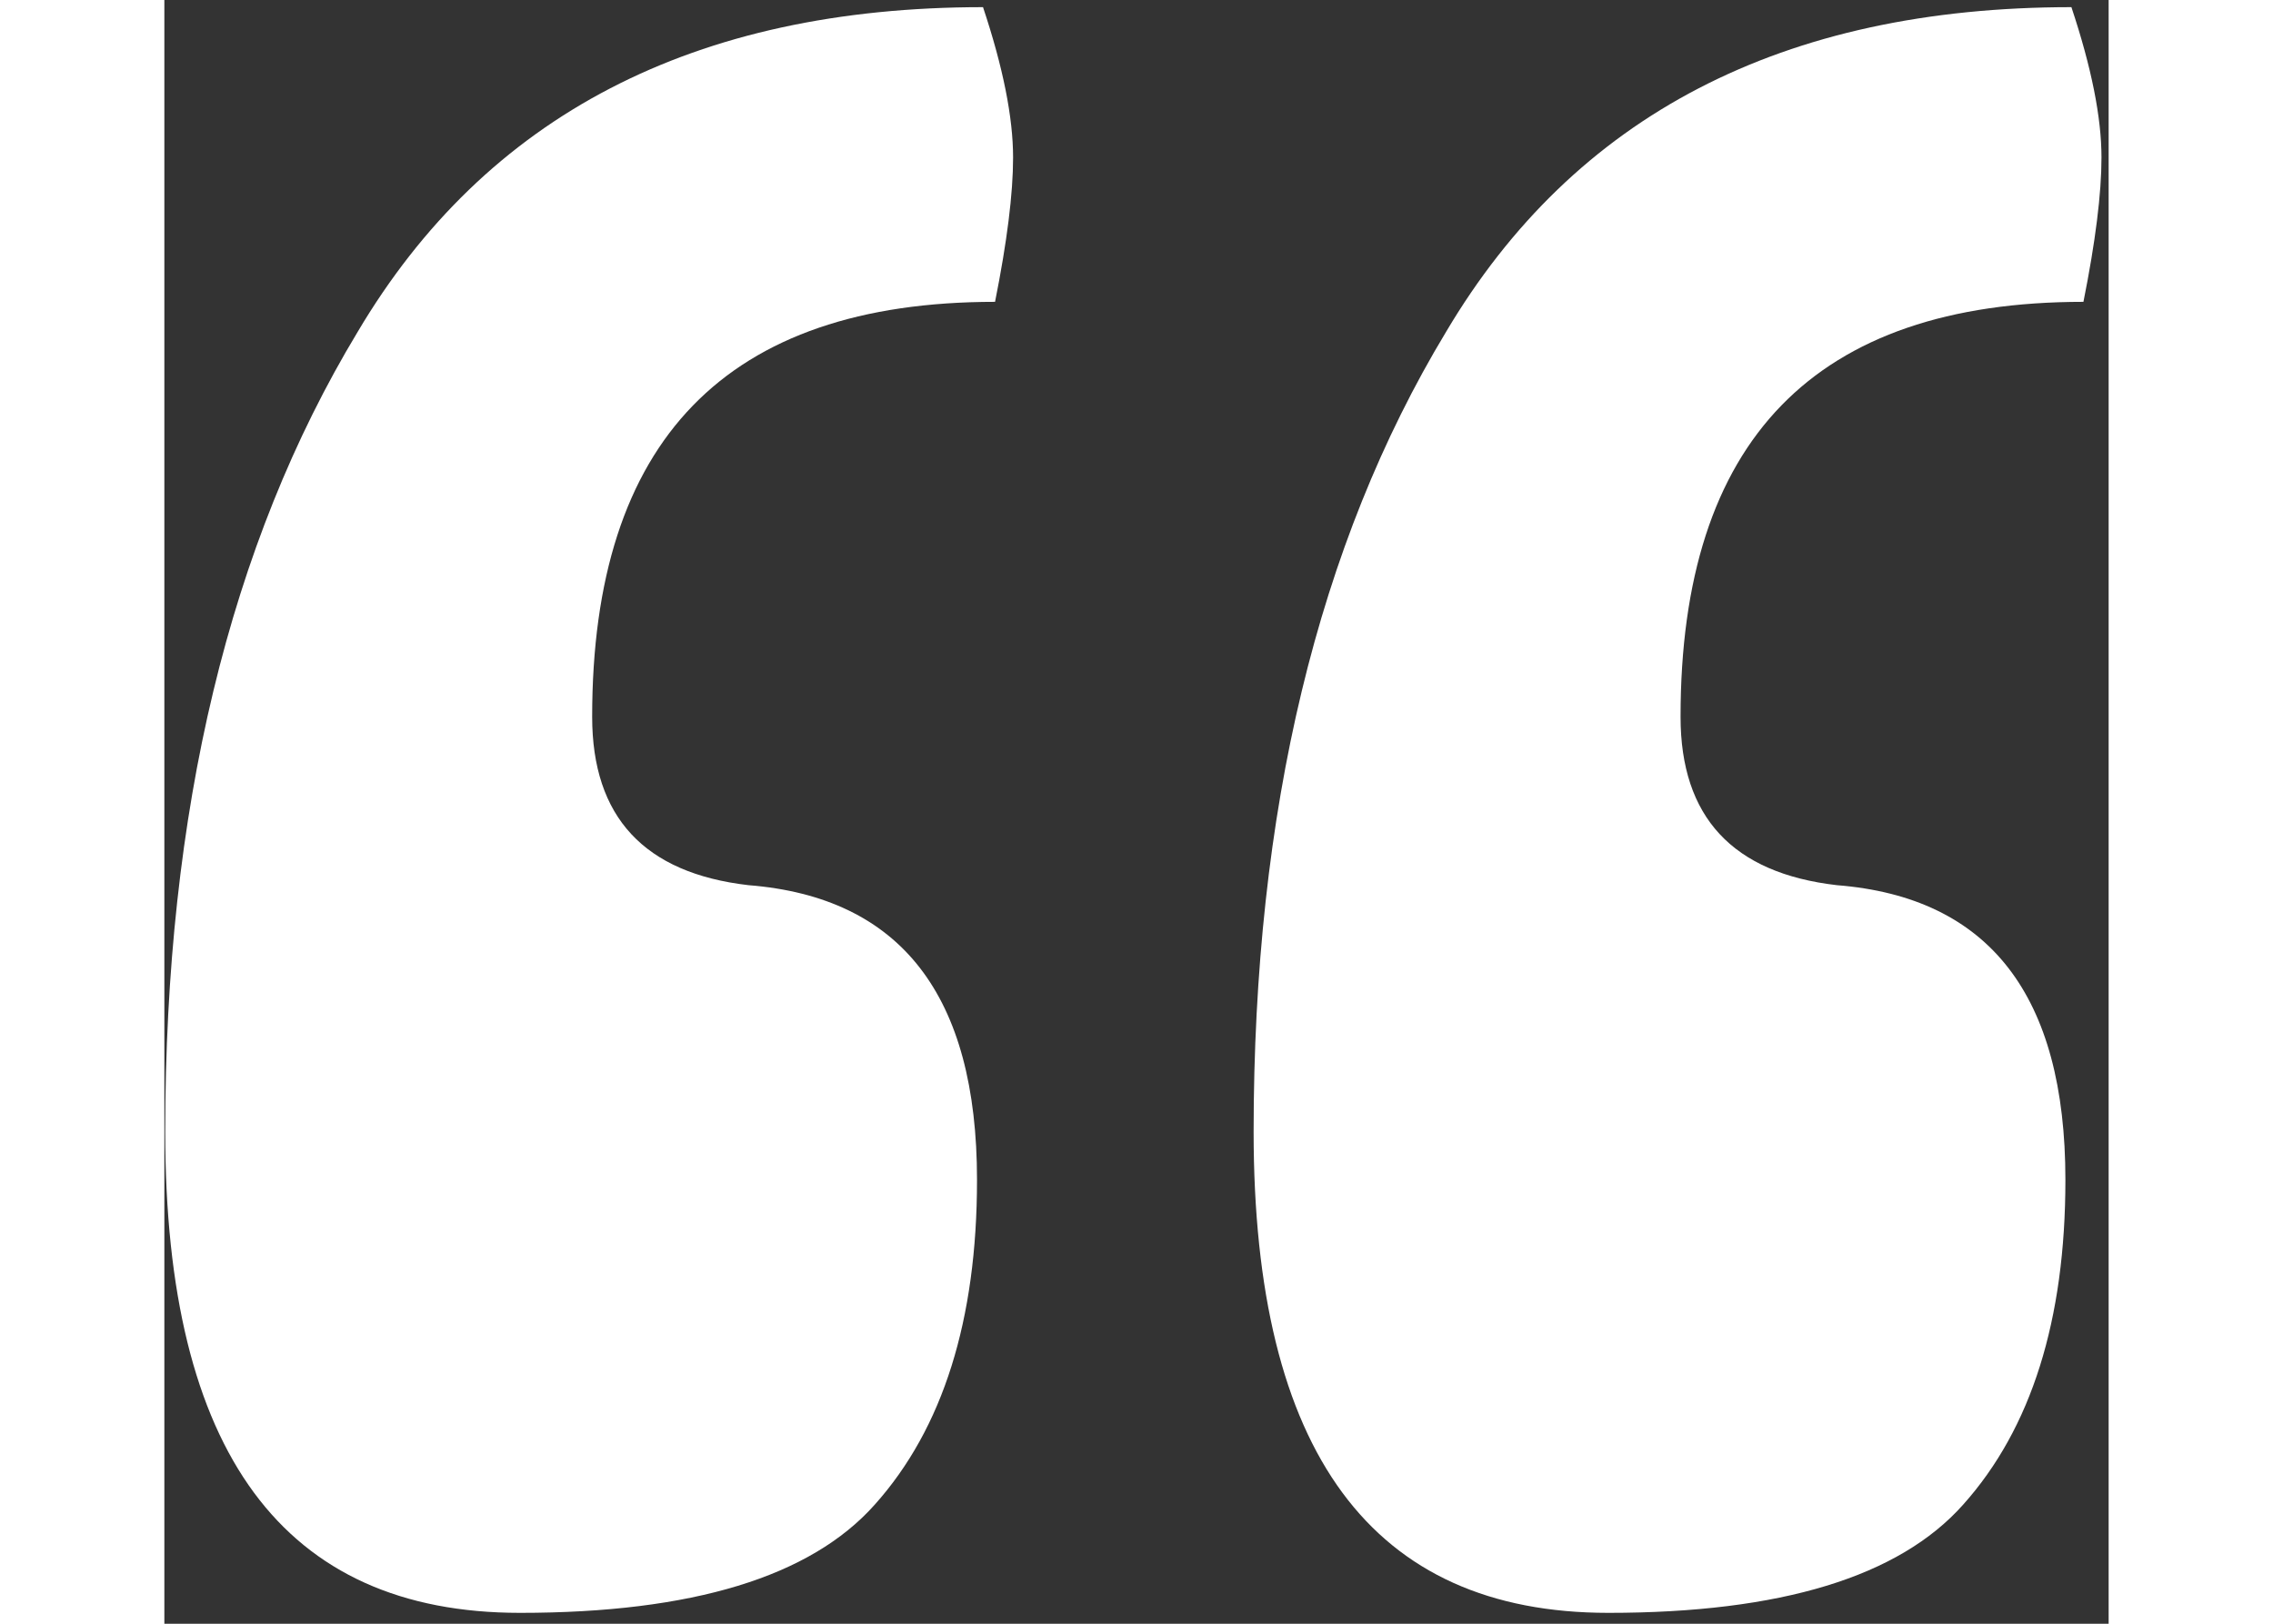 <svg width="70" height="50" viewBox="0 0 97 81" fill="none" xmlns="http://www.w3.org/2000/svg">
<rect x="0" y="0" width="97" height="81" fill="#333333" stroke="none"/>
<path d="M40.843 0.357C41.843 3.357 42.343 5.857 42.343 7.857C42.343 9.657 42.043 12.057 41.443 15.057C28.043 15.057 21.343 21.957 21.343 35.757C21.343 40.757 23.943 43.557 29.143 44.157C36.743 44.757 40.543 49.657 40.543 58.857C40.543 65.857 38.843 71.257 35.443 75.057C32.243 78.657 26.343 80.457 17.743 80.457C5.943 80.457 0.043 72.457 0.043 56.457C0.043 40.457 3.243 27.157 9.643 16.557C16.043 5.757 26.443 0.357 40.843 0.357ZM95.143 0.357C96.143 3.357 96.643 5.857 96.643 7.857C96.643 9.657 96.343 12.057 95.743 15.057C82.343 15.057 75.643 21.957 75.643 35.757C75.643 40.757 78.243 43.557 83.443 44.157C91.043 44.757 94.843 49.657 94.843 58.857C94.843 65.857 93.143 71.257 89.743 75.057C86.543 78.657 80.643 80.457 72.043 80.457C60.243 80.457 54.343 72.457 54.343 56.457C54.343 40.457 57.543 27.157 63.943 16.557C70.343 5.757 80.743 0.357 95.143 0.357Z" fill="white"/>
</svg>
